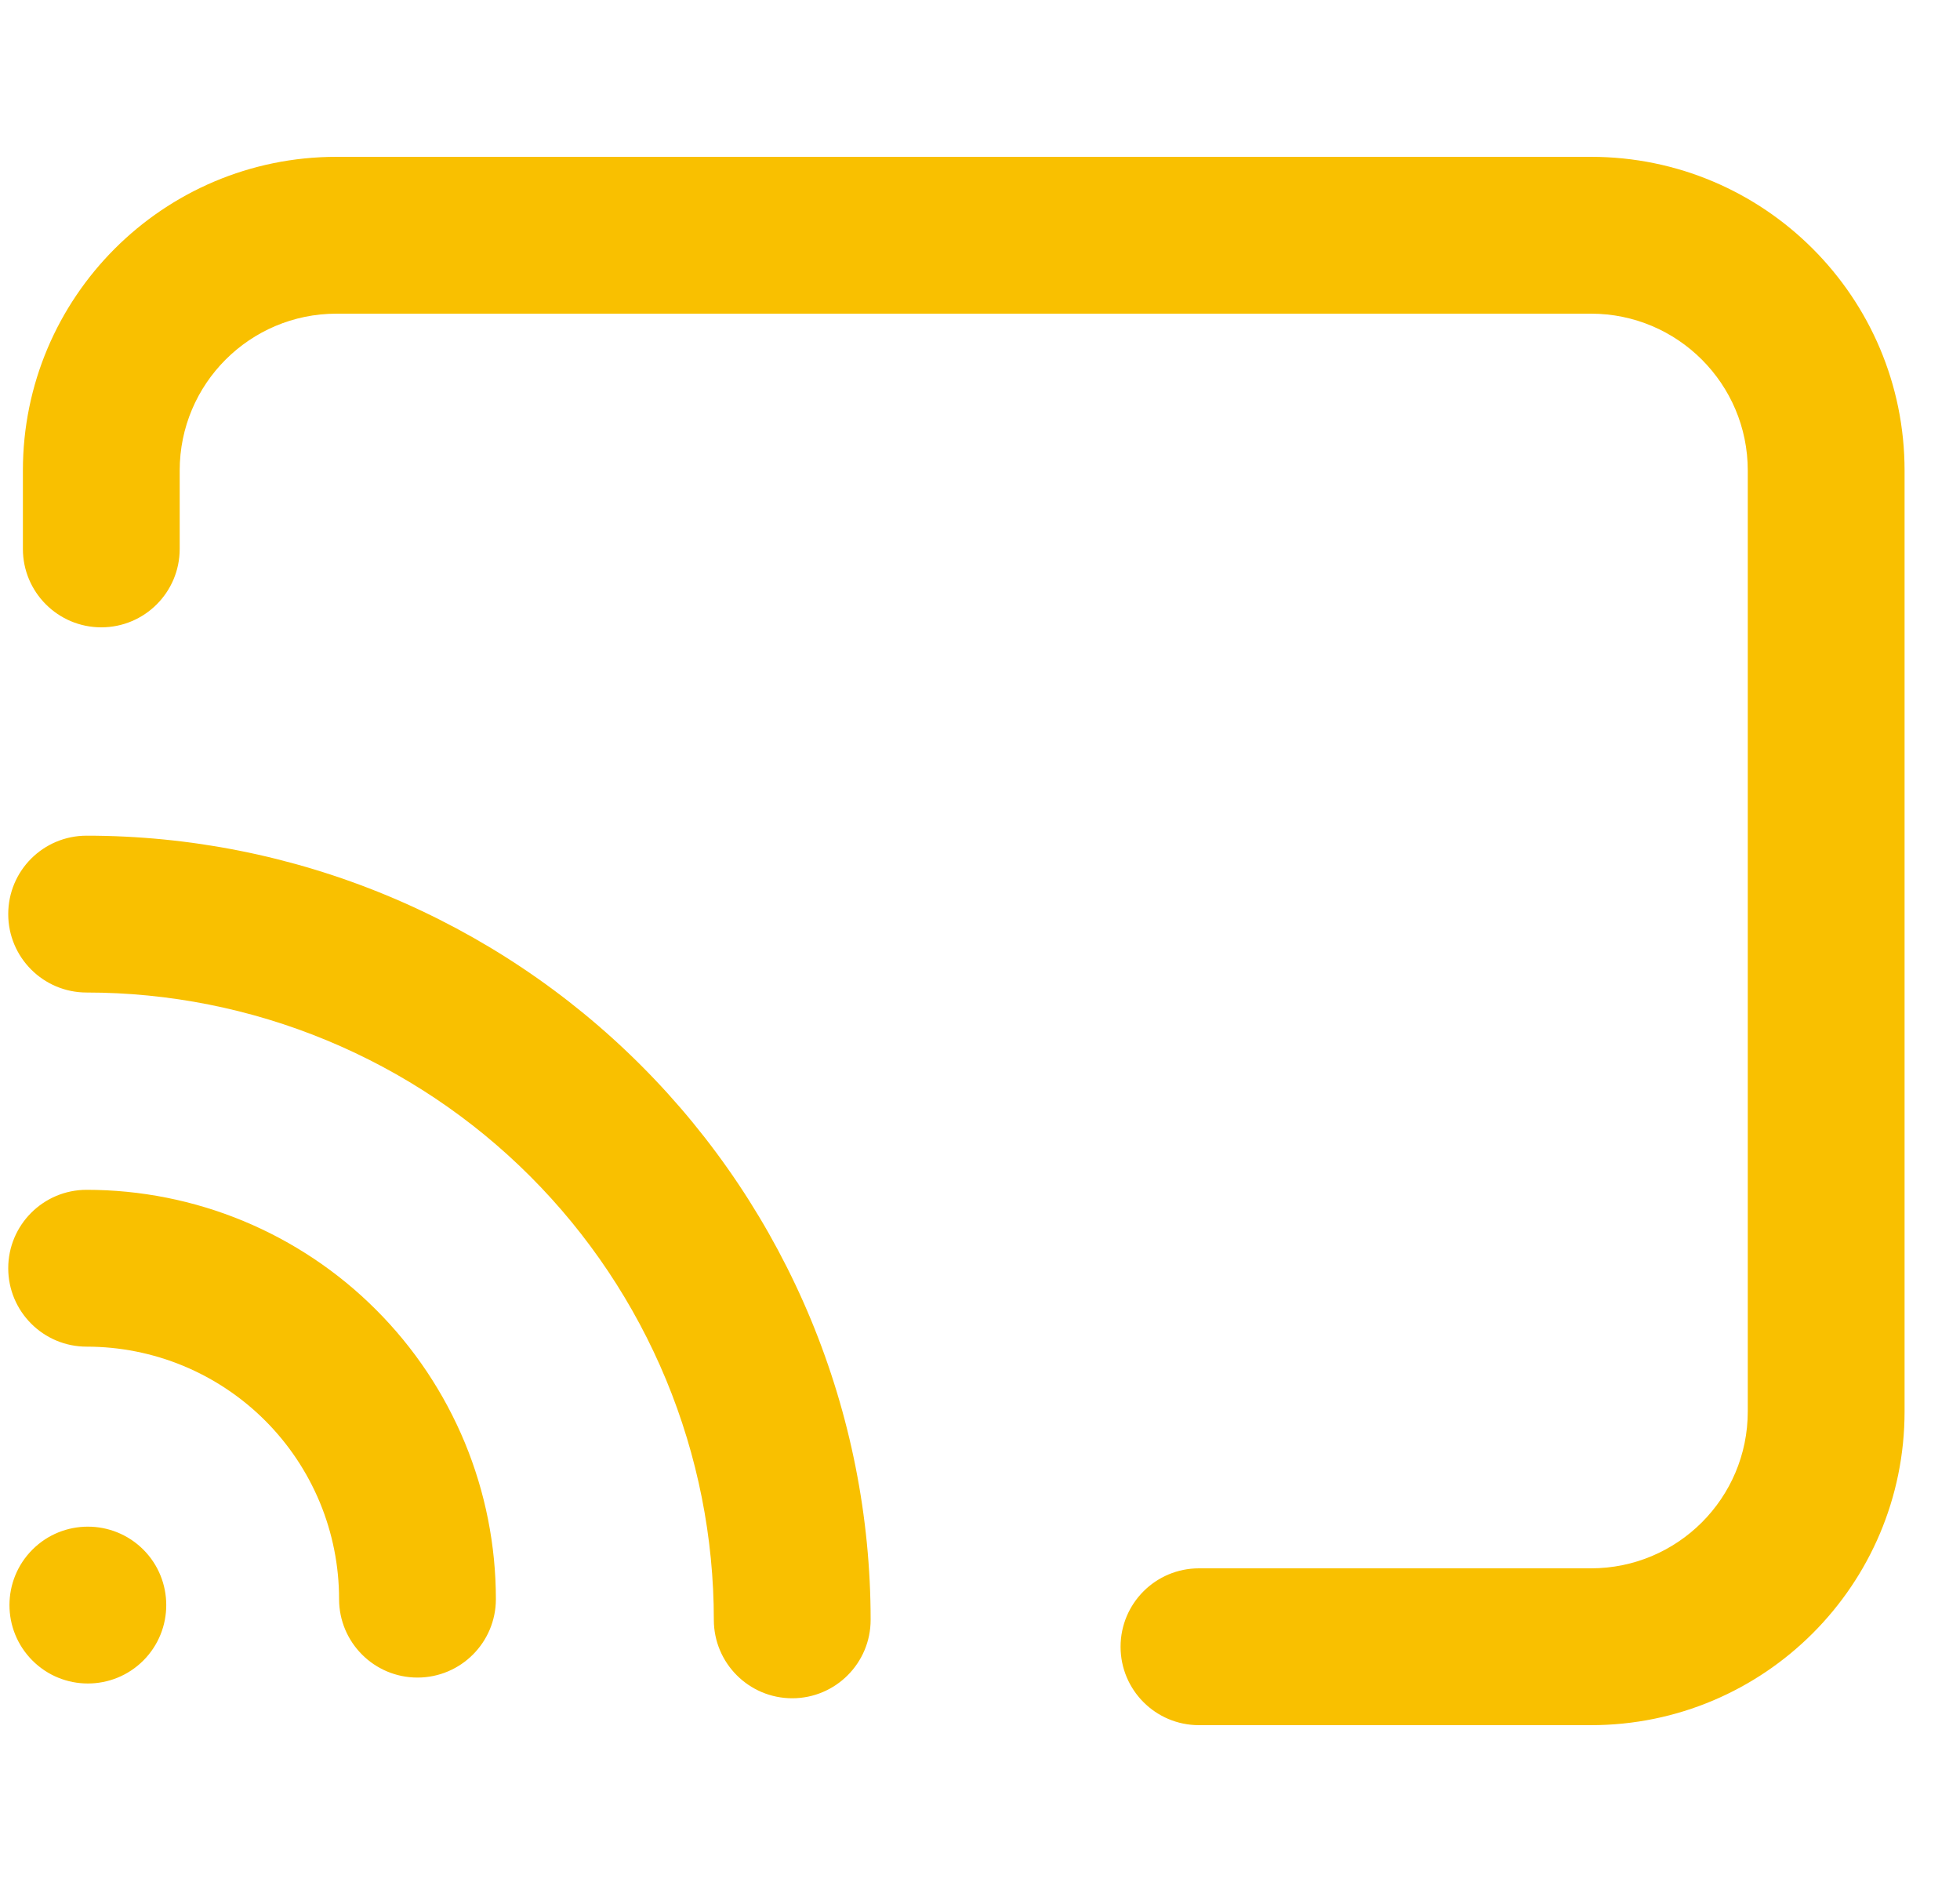 <svg width="25" height="24" viewBox="0 0 25 24" fill="none" xmlns="http://www.w3.org/2000/svg">
<path fill-rule="evenodd" clip-rule="evenodd" d="M4.292 2C2.083 2 0.292 3.791 0.292 6L0.292 7C0.292 7.552 0.74 8 1.292 8C1.845 8 2.292 7.552 2.292 7L2.292 6C2.292 4.895 3.188 4 4.292 4L20.293 4C21.397 4 22.293 4.895 22.293 6V18C22.293 19.105 21.397 20 20.293 20H15.293C14.74 20 14.293 20.448 14.293 21C14.293 21.552 14.74 22 15.293 22H20.293C22.502 22 24.293 20.209 24.293 18V6C24.293 3.791 22.502 2 20.293 2L4.292 2ZM4.166 13.266C5.137 13.668 6.019 14.257 6.762 15C7.505 15.743 8.094 16.625 8.496 17.595C8.898 18.566 9.105 19.606 9.105 20.657C9.105 21.209 9.553 21.657 10.105 21.657C10.657 21.657 11.105 21.209 11.105 20.657C11.105 19.344 10.846 18.043 10.344 16.83C9.841 15.617 9.104 14.514 8.176 13.586C7.247 12.657 6.145 11.921 4.932 11.418C3.718 10.915 2.418 10.657 1.105 10.657C0.552 10.657 0.105 11.104 0.105 11.657C0.105 12.209 0.552 12.657 1.105 12.657C2.155 12.657 3.196 12.864 4.166 13.266ZM3.382 18.116C3.083 17.817 2.728 17.58 2.338 17.418C1.947 17.256 1.528 17.173 1.105 17.173C0.553 17.173 0.105 16.725 0.105 16.173C0.105 15.621 0.553 15.173 1.105 15.173C1.791 15.173 2.47 15.308 3.103 15.57C3.736 15.833 4.312 16.217 4.796 16.702C5.281 17.186 5.665 17.762 5.928 18.395C6.19 19.028 6.325 19.707 6.325 20.393C6.325 20.945 5.877 21.393 5.325 21.393C4.773 21.393 4.325 20.945 4.325 20.393C4.325 19.97 4.242 19.551 4.08 19.16C3.918 18.77 3.681 18.415 3.382 18.116ZM1.828 21.176C1.437 21.566 0.804 21.566 0.414 21.176C0.023 20.785 0.023 20.152 0.414 19.761C0.804 19.371 1.437 19.371 1.828 19.761C2.218 20.152 2.218 20.785 1.828 21.176Z" fill="#F9C000"/>
</svg>
